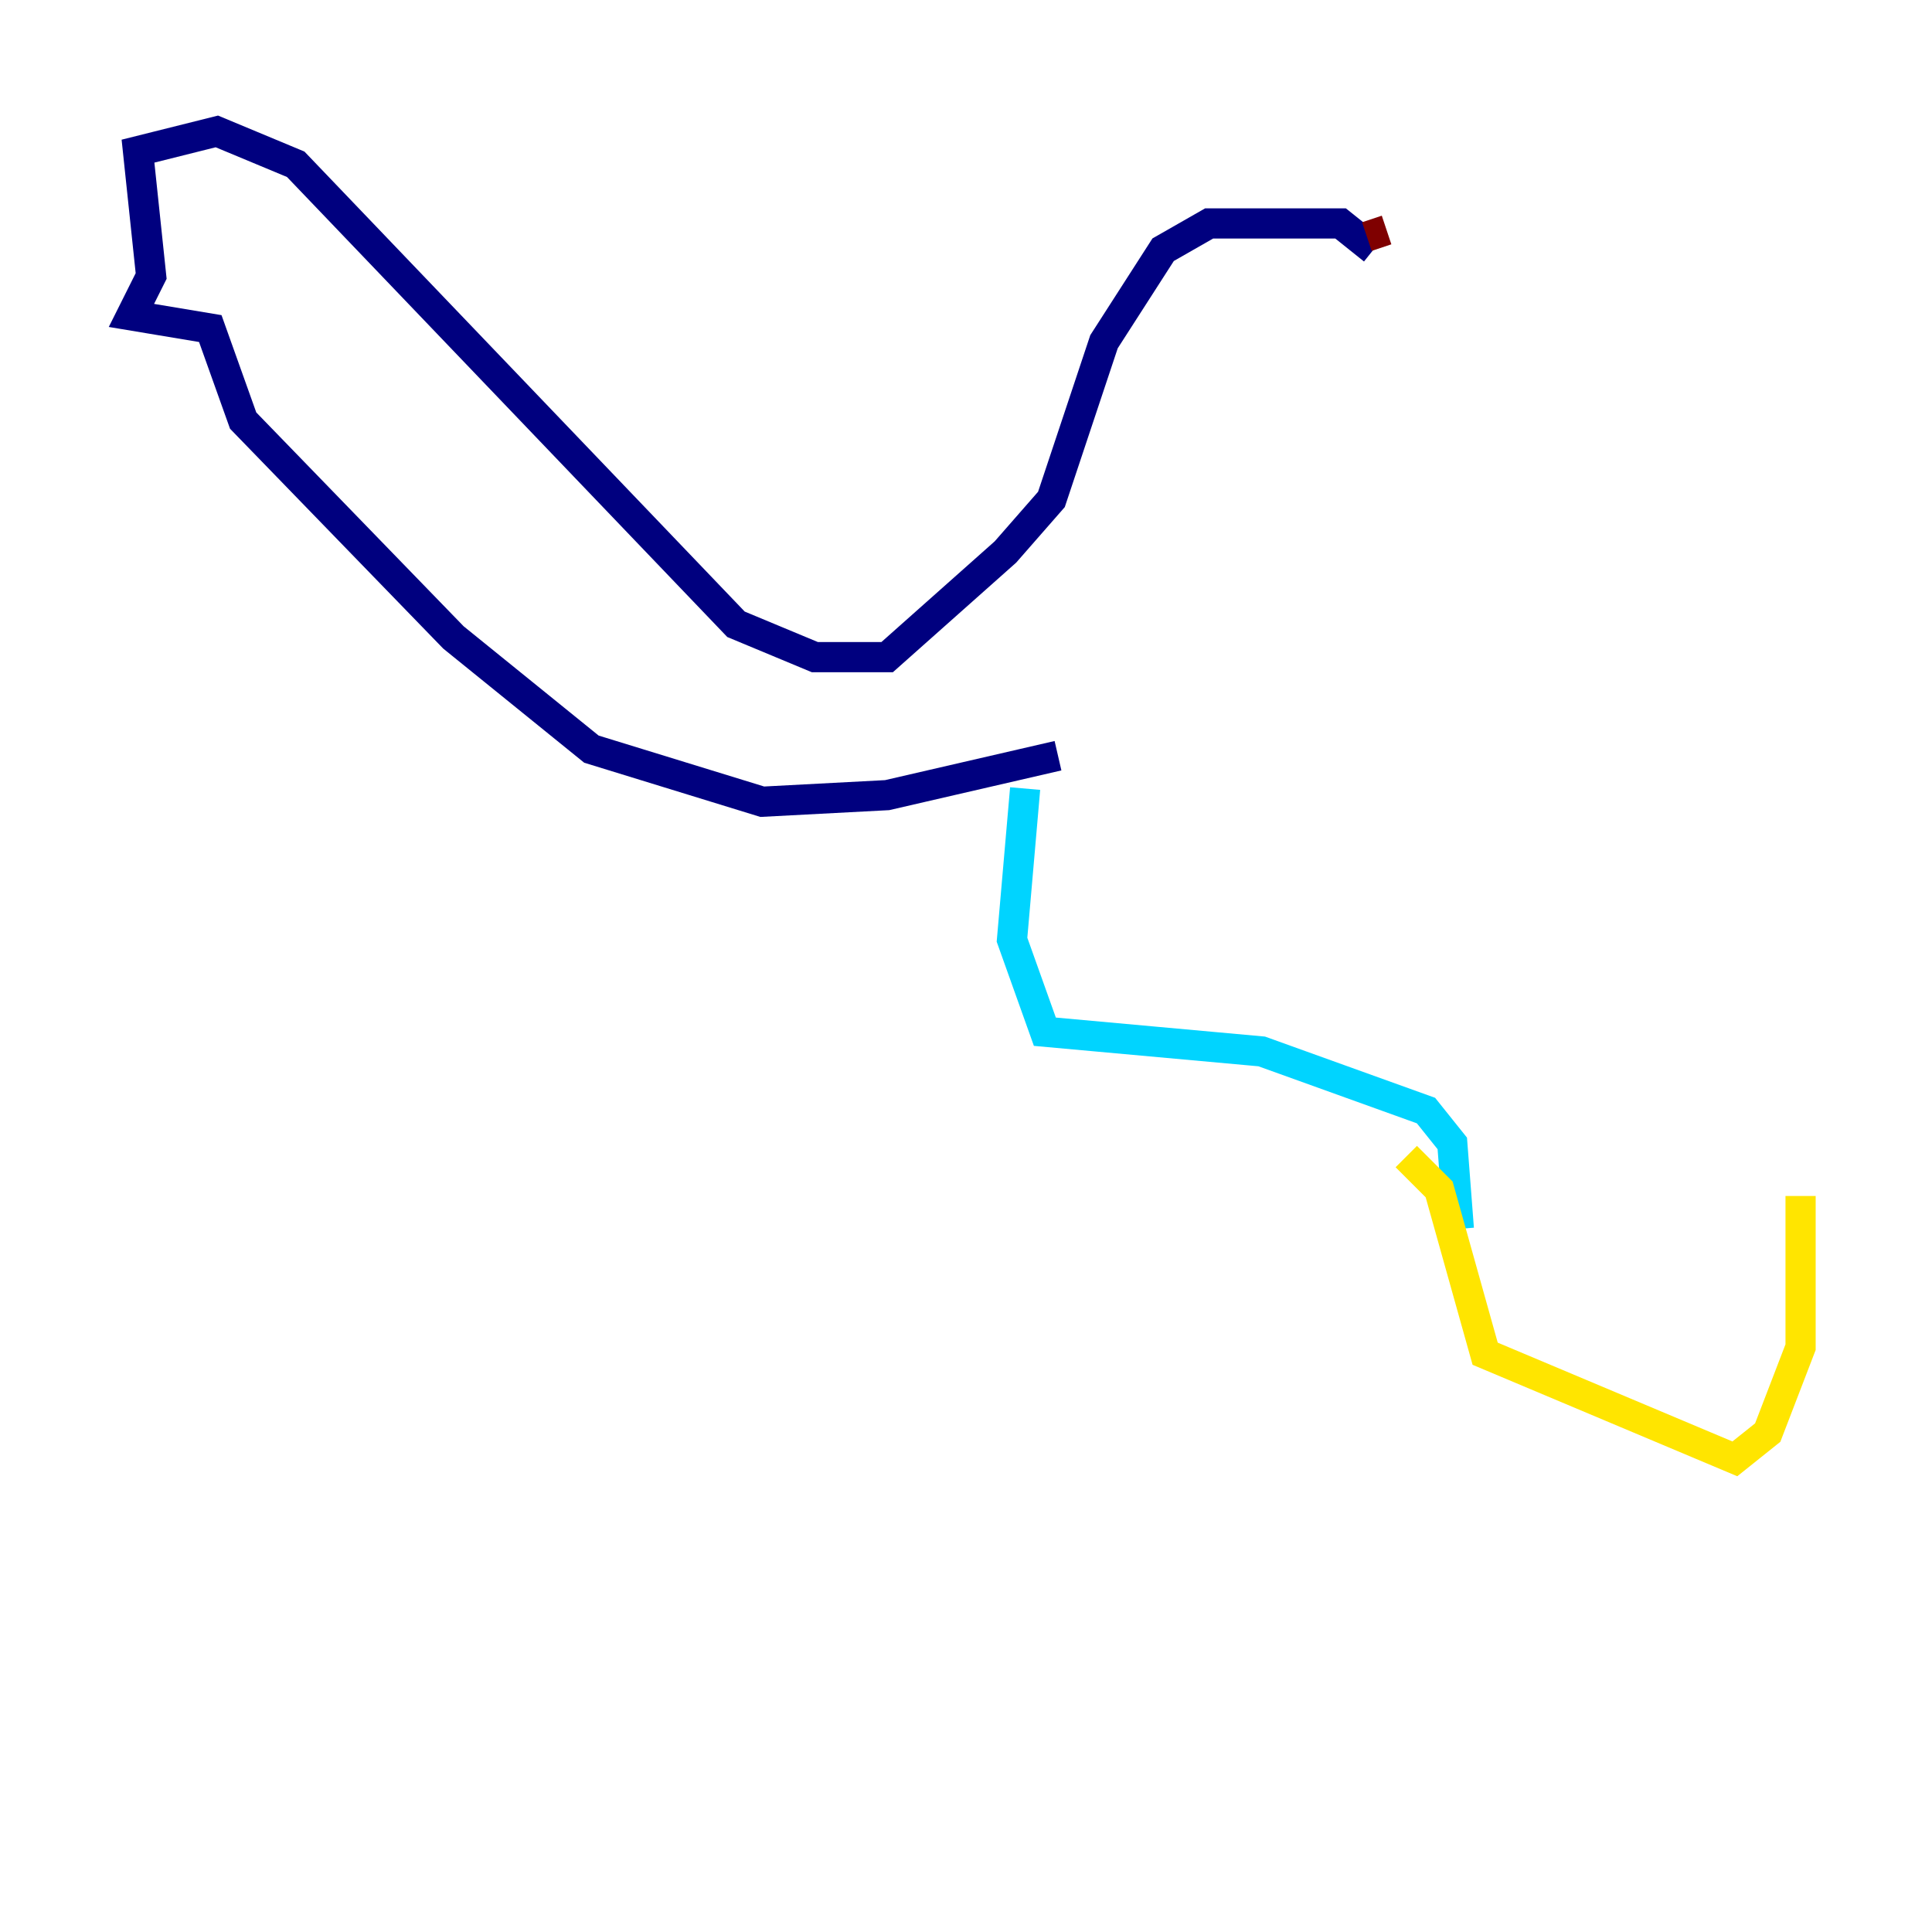 <?xml version="1.0" encoding="utf-8" ?>
<svg baseProfile="tiny" height="128" version="1.2" viewBox="0,0,128,128" width="128" xmlns="http://www.w3.org/2000/svg" xmlns:ev="http://www.w3.org/2001/xml-events" xmlns:xlink="http://www.w3.org/1999/xlink"><defs /><polyline fill="none" points="90.993,16.544 88.816,14.803 80.109,14.803 77.061,16.544 73.143,22.64 69.66,33.088 66.612,36.571 58.776,43.537 53.986,43.537 48.762,41.361 19.592,10.884 14.367,8.707 9.143,10.014 10.014,18.286 8.707,20.898 13.932,21.769 16.109,27.864 30.041,42.231 39.184,49.633 50.503,53.116 58.776,52.68 70.095,50.068" stroke="#00007f" stroke-width="2" /><polyline fill="none" points="67.918,52.245 67.048,62.258 69.225,68.354 83.592,69.66 94.476,73.578 96.218,75.755 96.653,81.415" stroke="#00d4ff" stroke-width="2" /><polyline fill="none" points="93.17,76.626 95.347,78.803 98.395,89.687 114.939,96.653 117.116,94.912 119.293,89.252 119.293,79.238" stroke="#ffe500" stroke-width="2" /><polyline fill="none" points="90.558,15.674 91.864,15.238" stroke="#7f0000" stroke-width="2" /></svg>